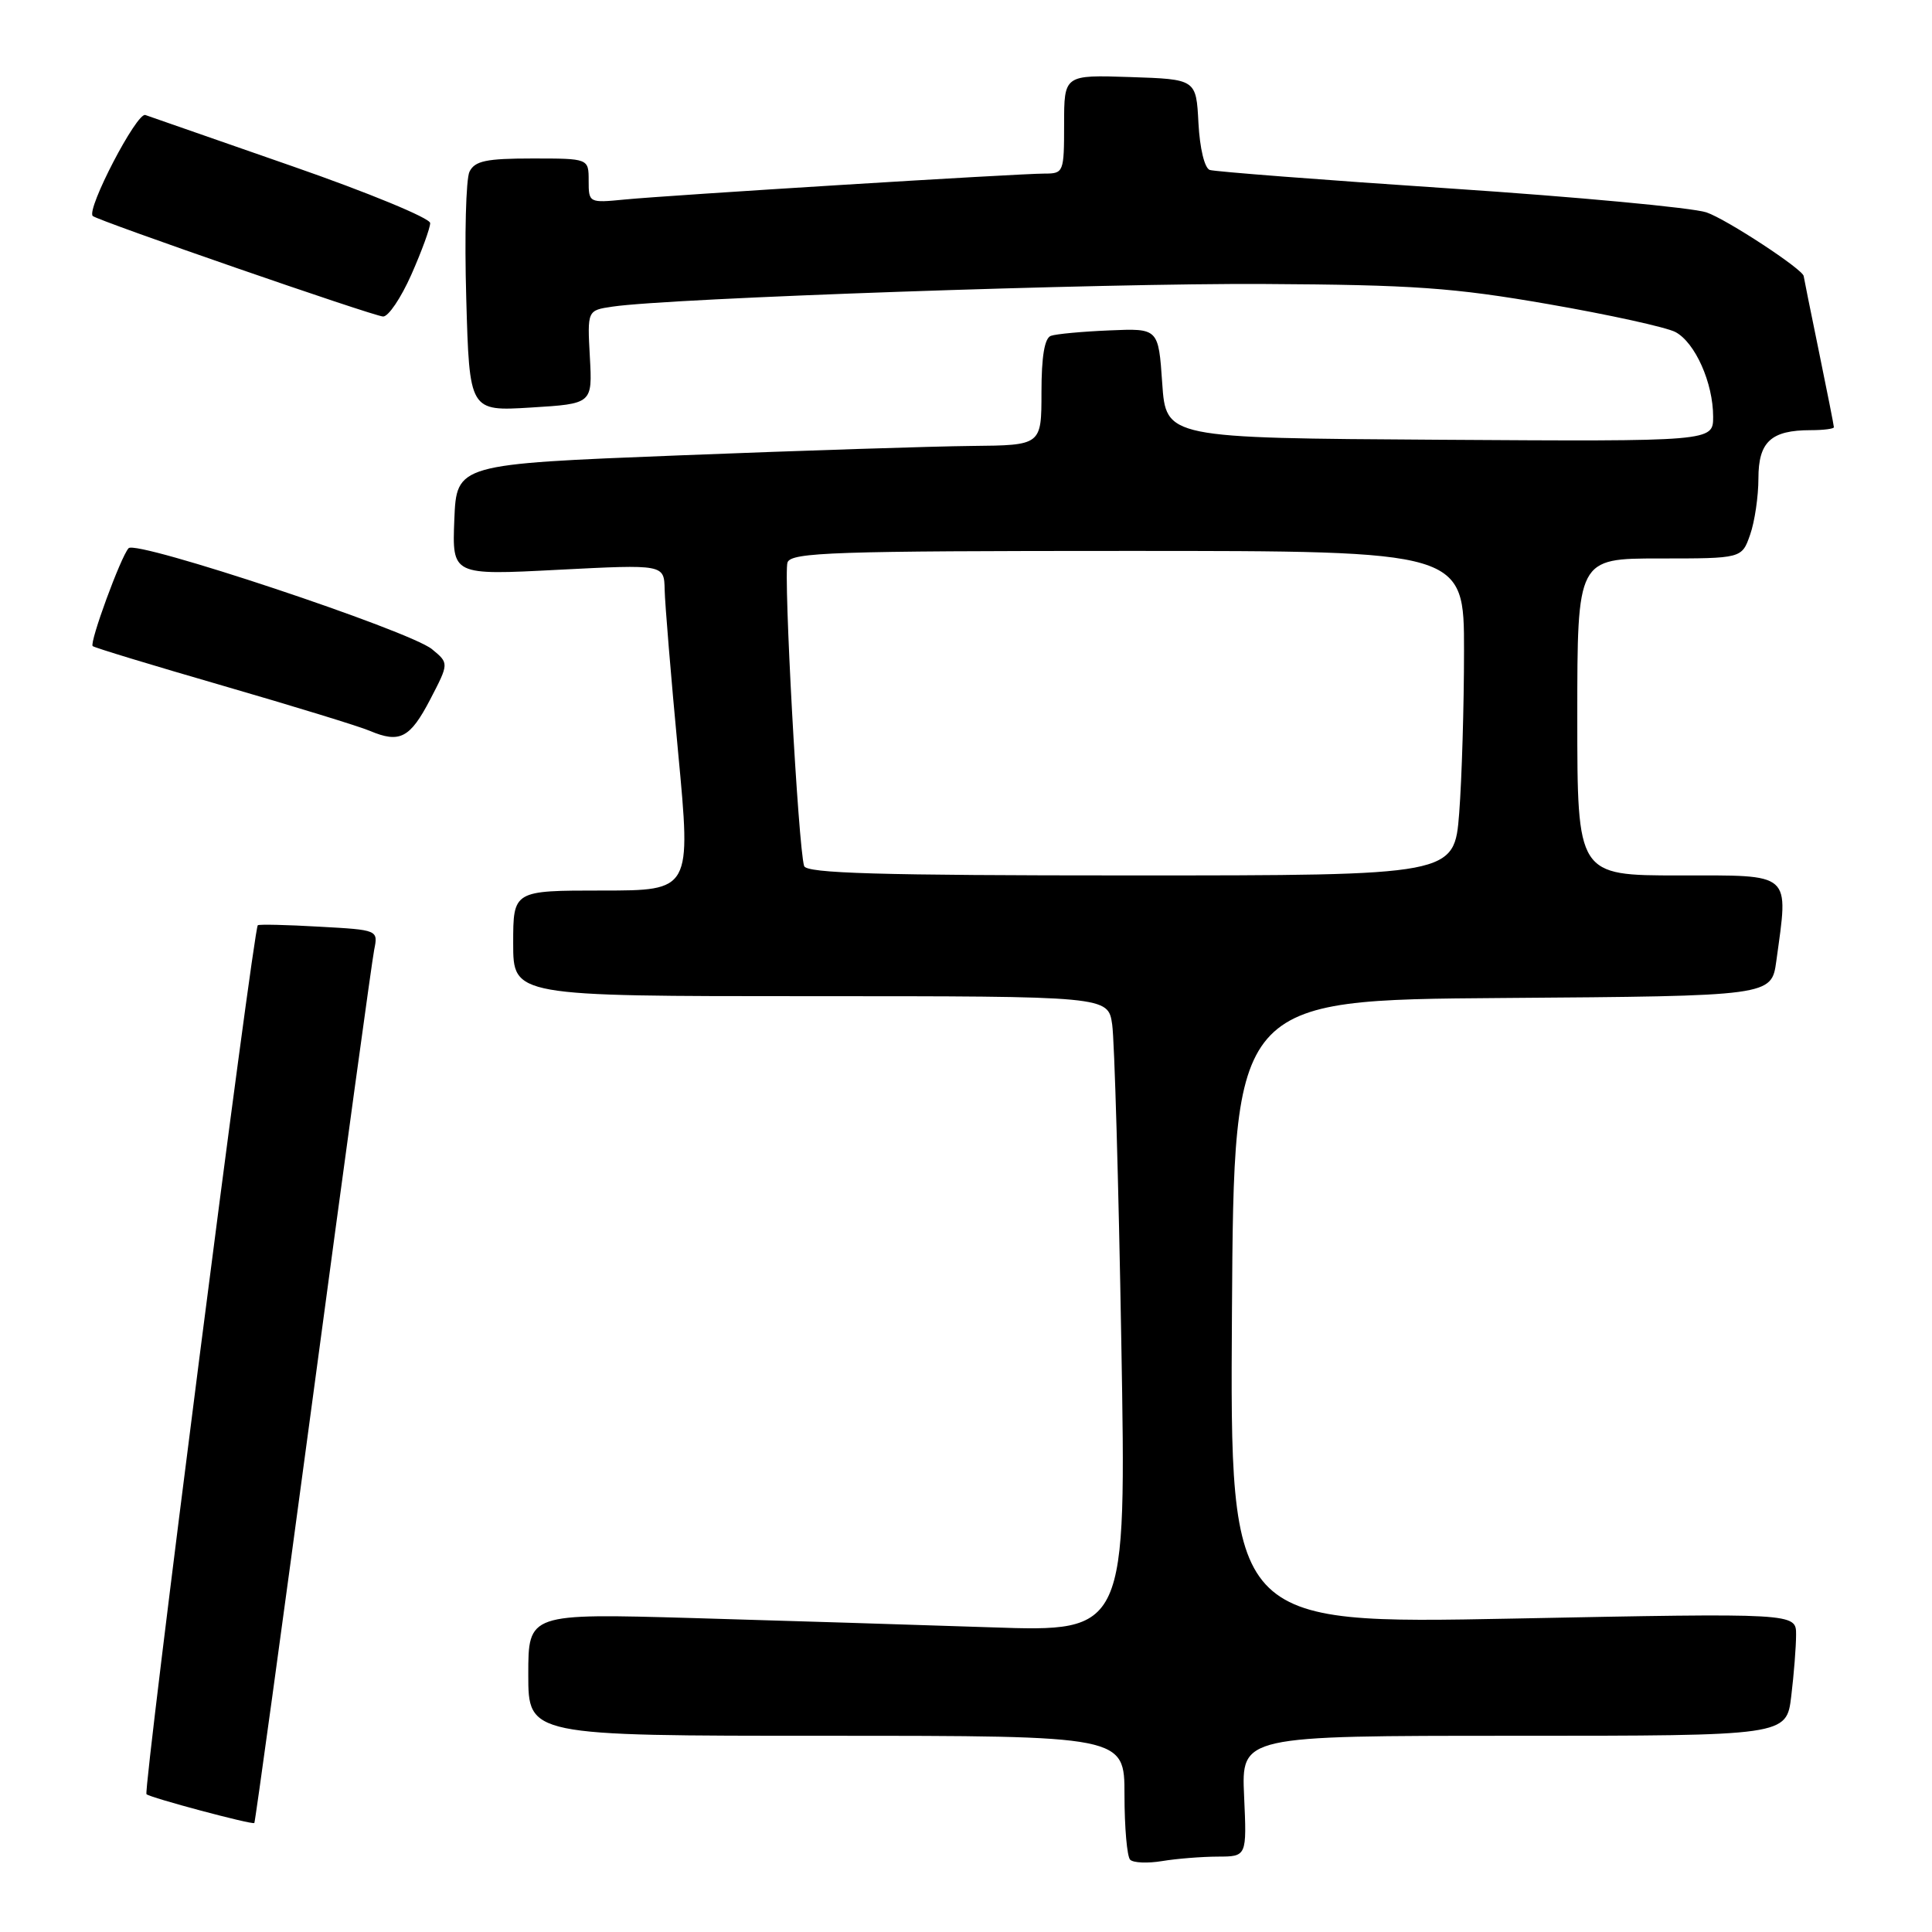 <?xml version="1.0" encoding="UTF-8" standalone="no"?>
<!DOCTYPE svg PUBLIC "-//W3C//DTD SVG 1.1//EN" "http://www.w3.org/Graphics/SVG/1.1/DTD/svg11.dtd" >
<svg xmlns="http://www.w3.org/2000/svg" xmlns:xlink="http://www.w3.org/1999/xlink" version="1.1" viewBox="0 0 256 256">
 <g >
 <path fill="currentColor"
d=" M 161.36 246.01 C 165.21 246.00 165.21 246.00 164.85 238.00 C 164.49 230.00 164.49 230.00 200.60 230.00 C 236.72 230.00 236.72 230.00 237.35 224.75 C 237.70 221.86 237.99 218.20 237.99 216.61 C 238.00 213.73 238.00 213.73 200.49 214.47 C 162.98 215.20 162.98 215.20 163.24 173.85 C 163.50 132.50 163.50 132.50 199.12 132.24 C 234.73 131.98 234.73 131.98 235.37 127.35 C 237.00 115.44 237.63 116.00 222.50 116.00 C 209.00 116.00 209.00 116.00 209.00 95.00 C 209.00 74.00 209.00 74.00 219.90 74.00 C 230.80 74.00 230.80 74.00 231.90 70.85 C 232.51 69.12 233.00 65.76 233.00 63.39 C 233.00 58.54 234.67 57.00 239.93 57.00 C 241.62 57.00 243.00 56.82 243.00 56.61 C 243.00 56.40 242.10 51.85 241.00 46.50 C 239.90 41.15 239.00 36.70 239.00 36.60 C 239.00 35.75 228.77 29.04 226.11 28.14 C 224.24 27.52 208.94 26.09 192.11 24.97 C 175.27 23.85 160.96 22.74 160.30 22.52 C 159.61 22.28 158.98 19.67 158.80 16.30 C 158.50 10.50 158.50 10.50 149.75 10.21 C 141.00 9.92 141.00 9.92 141.00 16.46 C 141.00 22.82 140.93 23.00 138.43 23.00 C 134.94 23.00 88.68 25.86 82.75 26.44 C 78.05 26.90 78.00 26.87 78.00 23.95 C 78.00 21.00 78.00 21.00 70.54 21.00 C 64.42 21.00 62.92 21.32 62.21 22.75 C 61.74 23.71 61.54 31.25 61.78 39.50 C 62.20 54.50 62.20 54.50 70.35 54.00 C 78.50 53.50 78.50 53.50 78.16 47.31 C 77.82 41.12 77.82 41.12 81.16 40.63 C 88.74 39.50 146.13 37.51 167.50 37.63 C 187.26 37.74 192.57 38.11 205.17 40.30 C 213.24 41.70 220.82 43.37 222.01 44.00 C 224.62 45.40 227.00 50.74 227.00 55.22 C 227.00 58.50 227.00 58.50 190.75 58.27 C 154.50 58.04 154.50 58.04 154.00 50.77 C 153.50 43.50 153.50 43.50 147.00 43.78 C 143.43 43.93 139.94 44.25 139.25 44.50 C 138.41 44.79 138.00 47.25 138.00 51.97 C 138.00 59.00 138.00 59.00 128.75 59.09 C 123.66 59.14 106.22 59.70 90.00 60.34 C 60.50 61.50 60.50 61.50 60.20 68.86 C 59.91 76.23 59.91 76.23 73.95 75.50 C 88.00 74.78 88.00 74.78 88.07 78.14 C 88.11 79.99 88.91 89.71 89.86 99.75 C 91.58 118.00 91.58 118.00 79.79 118.00 C 68.00 118.00 68.00 118.00 68.00 125.00 C 68.00 132.00 68.00 132.00 107.41 132.00 C 146.82 132.00 146.82 132.00 147.37 135.75 C 147.67 137.81 148.22 156.77 148.58 177.87 C 149.25 216.24 149.25 216.24 131.37 215.63 C 121.54 215.30 103.71 214.75 91.75 214.40 C 70.00 213.78 70.00 213.78 70.00 221.89 C 70.00 230.00 70.00 230.00 109.50 230.00 C 149.00 230.00 149.00 230.00 149.00 237.83 C 149.00 242.14 149.34 246.01 149.75 246.42 C 150.16 246.84 152.07 246.92 154.00 246.60 C 155.93 246.28 159.24 246.02 161.36 246.01 Z  M 41.48 184.96 C 45.64 153.91 49.29 127.31 49.58 125.86 C 50.11 123.22 50.11 123.22 42.30 122.79 C 38.01 122.54 34.35 122.46 34.16 122.60 C 33.58 123.02 18.94 237.28 19.41 237.74 C 19.87 238.20 33.35 241.80 33.70 241.56 C 33.81 241.49 37.31 216.02 41.48 184.96 Z  M 57.00 92.69 C 59.50 87.88 59.50 87.88 57.24 86.02 C 54.26 83.57 18.06 71.52 17.04 72.64 C 16.00 73.77 11.83 85.16 12.28 85.61 C 12.47 85.81 20.25 88.17 29.57 90.87 C 38.88 93.57 47.62 96.25 49.00 96.84 C 52.97 98.52 54.33 97.81 57.00 92.69 Z  M 54.51 36.38 C 55.88 33.28 57.00 30.22 57.00 29.56 C 57.00 28.91 48.79 25.52 38.75 22.03 C 28.71 18.54 19.94 15.48 19.26 15.24 C 18.13 14.83 11.41 27.75 12.29 28.62 C 12.89 29.22 49.47 41.89 50.76 41.94 C 51.46 41.97 53.14 39.47 54.51 36.38 Z  M 106.55 114.75 C 105.77 112.22 103.79 76.00 104.35 74.52 C 104.86 73.19 110.48 73.00 149.47 73.00 C 194.00 73.00 194.00 73.00 193.99 86.25 C 193.99 93.54 193.70 103.21 193.35 107.75 C 192.70 116.00 192.70 116.00 149.82 116.00 C 116.39 116.00 106.85 115.72 106.55 114.75 Z "/>
</g>
</svg>